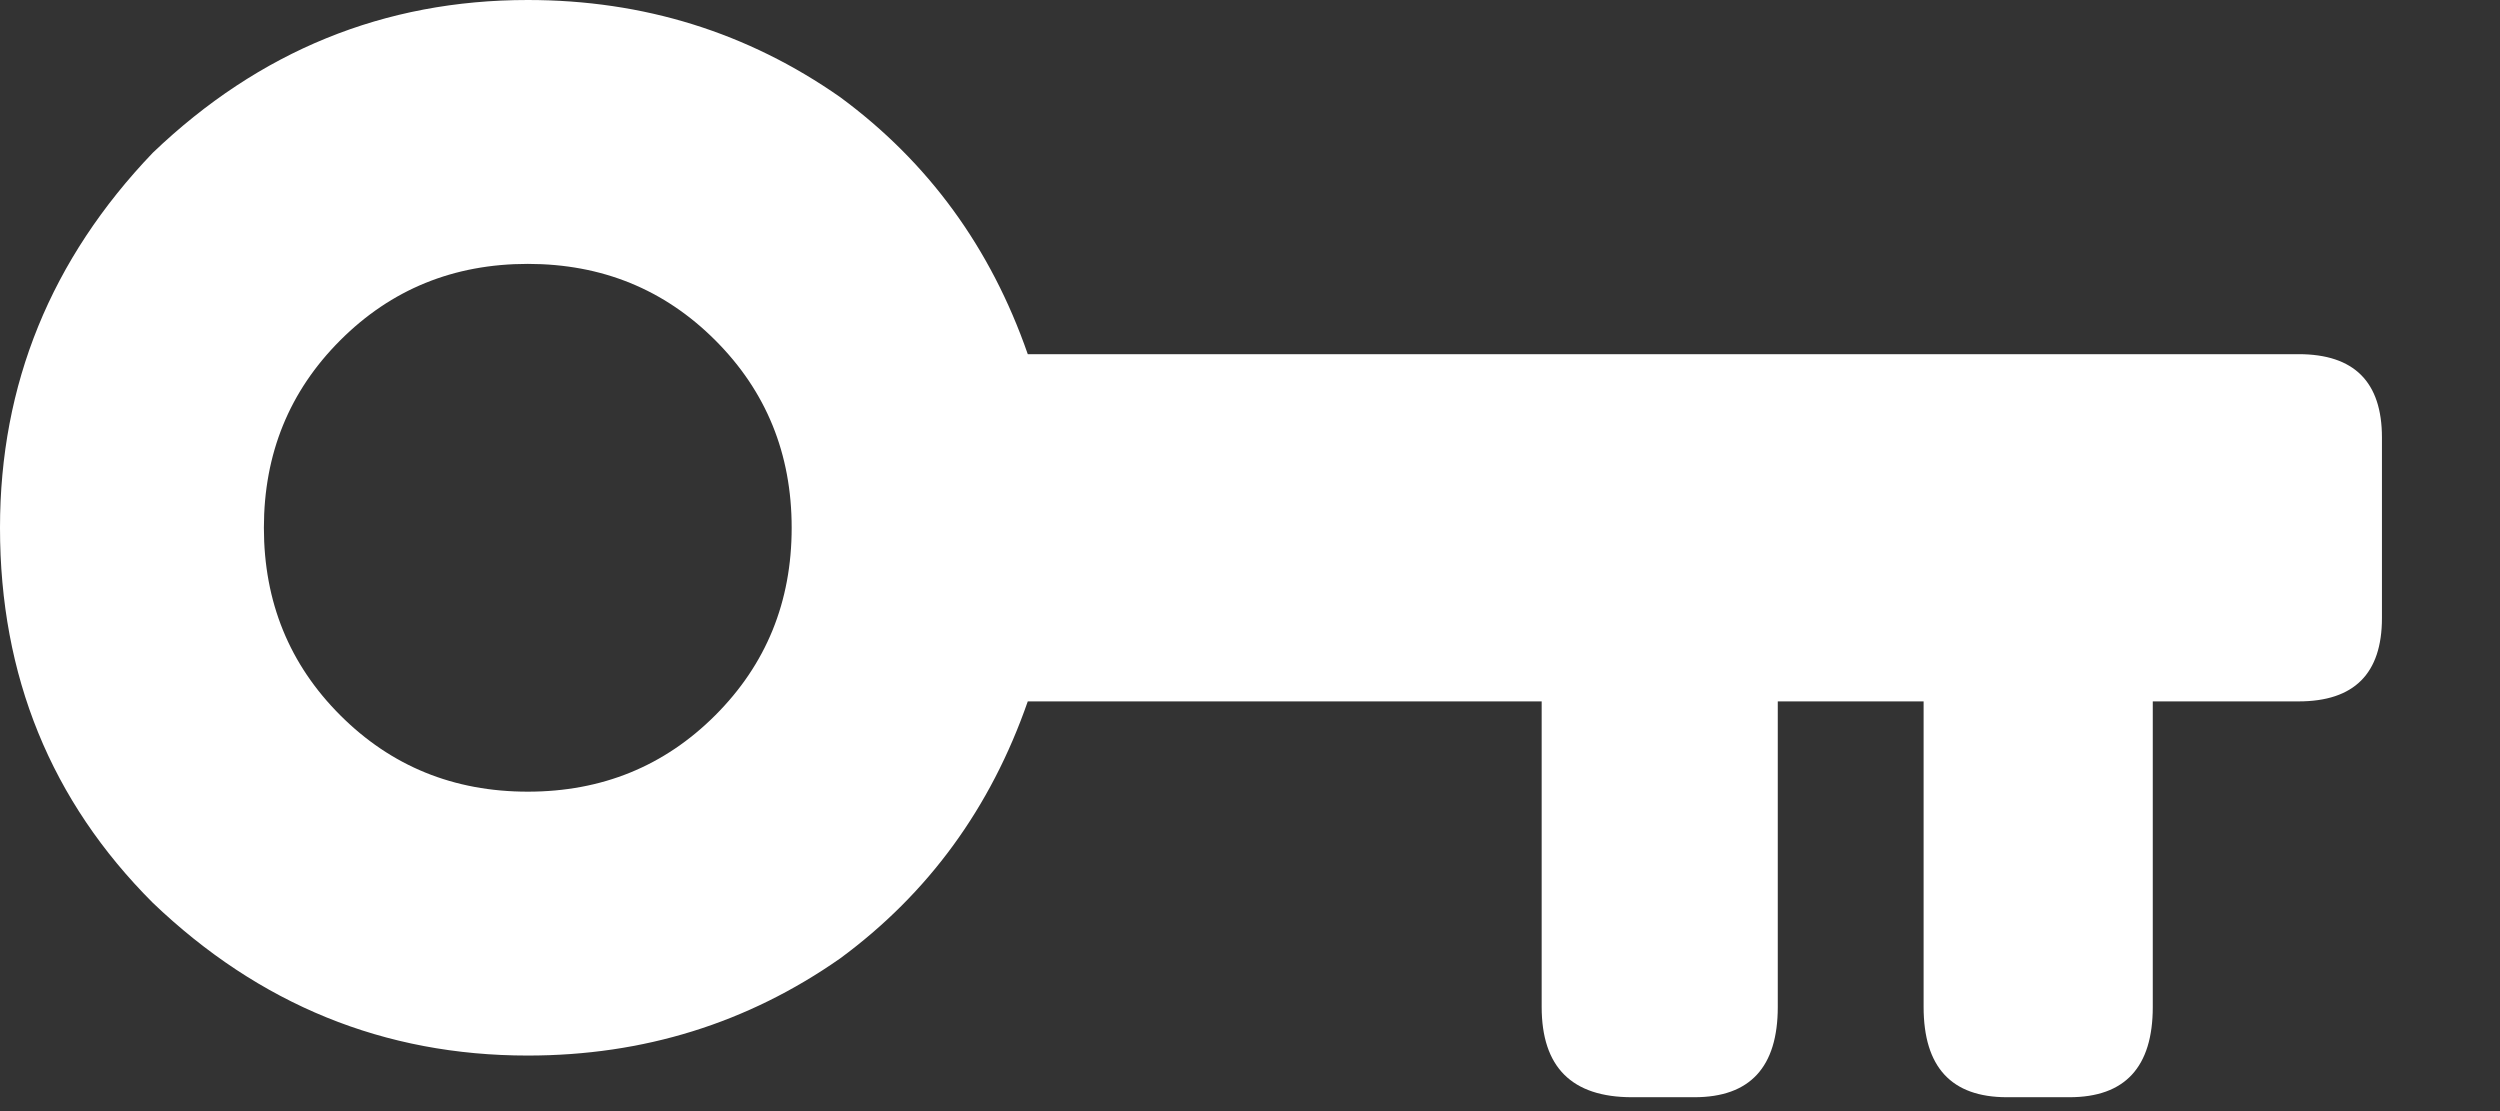 <?xml version="1.0" encoding="utf-8"?>
<svg version="1.1" id="Layer_1"
xmlns="http://www.w3.org/2000/svg"
xmlns:xlink="http://www.w3.org/1999/xlink"
xmlns:author="http://www.sothink.com"
width="18px" height="8px"
xml:space="preserve">
<rect width="100%" height="100%" fill="#333333" stroke="none"/>
<g id="1767" transform="matrix(1, 0, 0, 1, 8.55, 3.95)">
<path style="fill:#FFFFFF;fill-opacity:1" d="M8.6,-0.8L8.6 0.5Q8.6 1.1 8 1.1L6.95 1.1L6.95 3.3Q6.95 3.95 6.35 3.95L5.9 3.95Q5.3 3.95 5.3 3.3L5.3 1.1L4.25 1.1L4.25 3.3Q4.25 3.95 3.65 3.95L3.2 3.95Q2.55 3.95 2.55 3.3L2.55 1.1L-1.15 1.1Q-1.55 2.25 -2.5 2.95Q-3.5 3.65 -4.75 3.65Q-6.3 3.65 -7.45 2.55Q-8.55 1.45 -8.55 -0.15Q-8.55 -1.7 -7.45 -2.85Q-6.3 -3.95 -4.75 -3.95Q-3.5 -3.95 -2.5 -3.25Q-1.55 -2.55 -1.15 -1.4L8 -1.4Q8.6 -1.4 8.6 -0.8M-3.4,-1.5Q-3.95 -2.05 -4.75 -2.05Q-5.55 -2.05 -6.1 -1.5Q-6.65 -0.95 -6.65 -0.15Q-6.65 0.65 -6.1 1.2Q-5.55 1.75 -4.75 1.75Q-3.95 1.75 -3.4 1.2Q-2.85 0.65 -2.85 -0.15Q-2.85 -0.95 -3.4 -1.5" />
</g>
</svg>
